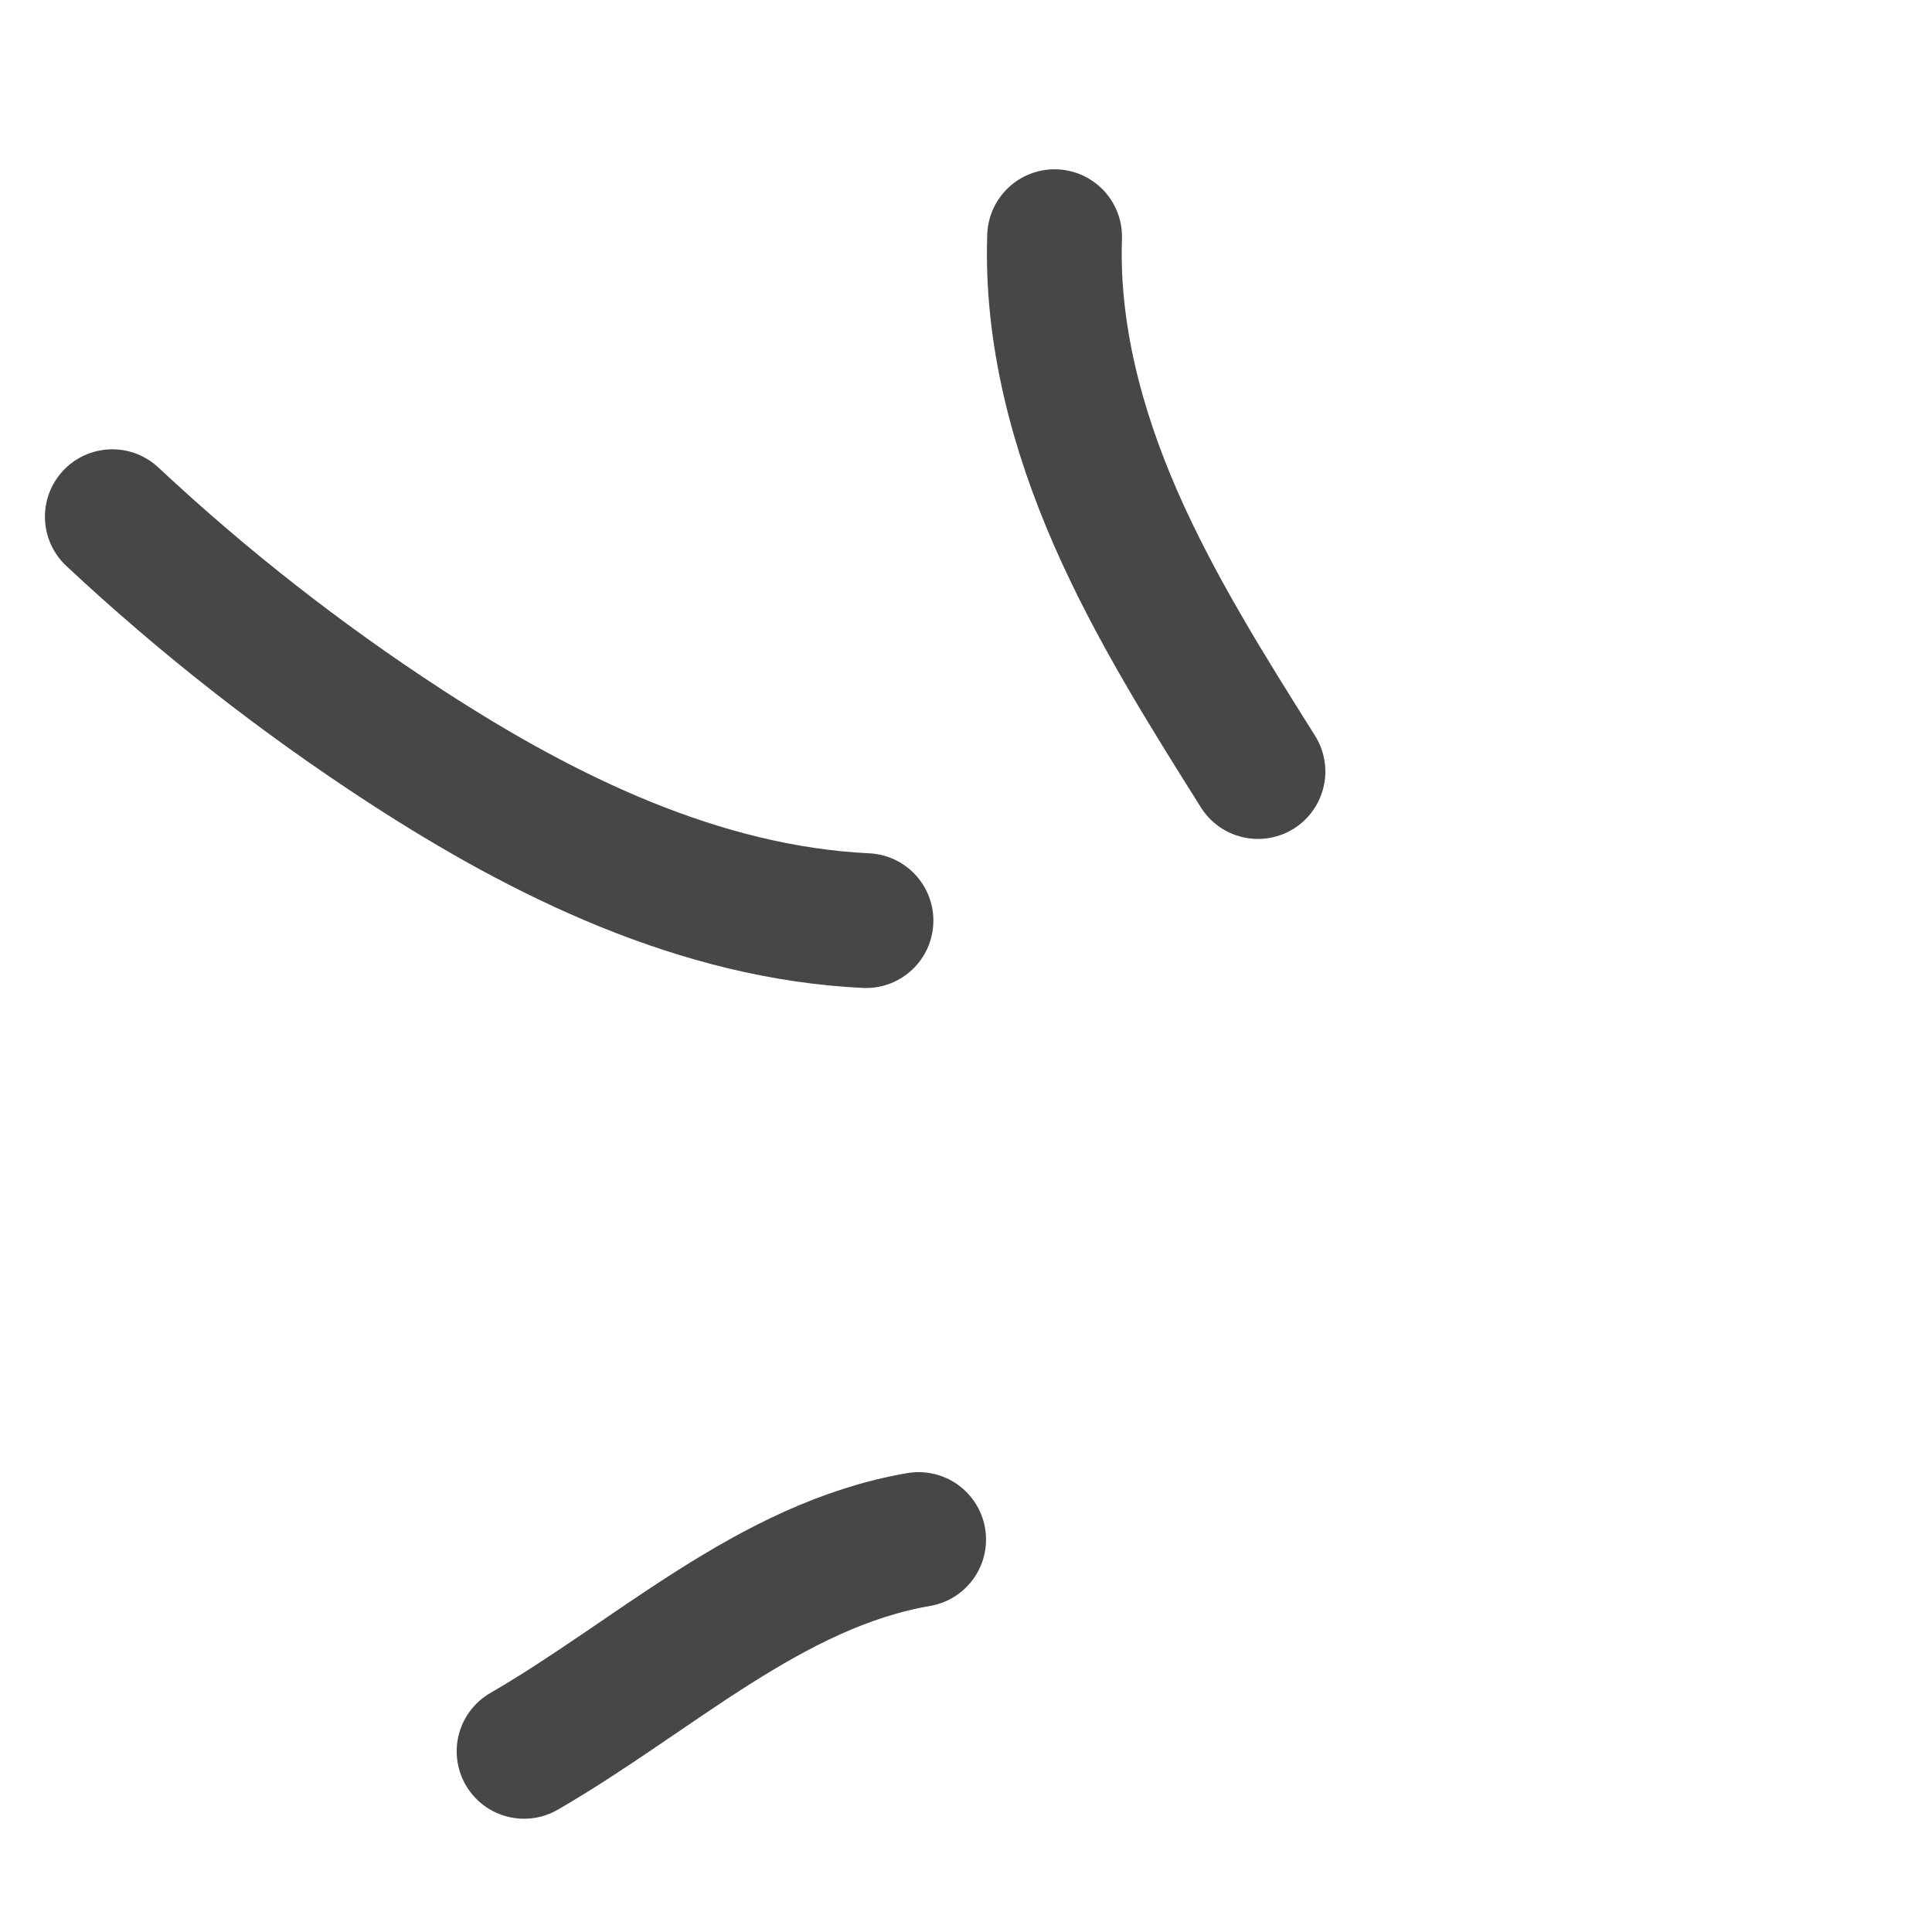 <svg 
xmlns="http://www.w3.org/2000/svg" 
viewBox="0 0 43 43" >
    <defs>
        <clipPath id="__lottie_element_22">
            <rect width="43" height="43" x="0" y="0"></rect>
        </clipPath>
    </defs>
    <g clip-path="url(#__lottie_element_22)"><g transform="matrix(1,0,0,1,-3.874,-4.784)" opacity="1" style="display: none;">
        <g opacity="1" transform="matrix(1,0,0,1,30.184,14.28)">
            <path stroke-linecap="round" stroke-linejoin="round" fill-opacity="0" stroke="rgb(71,71,71)" stroke-opacity="1" stroke-width="3" d=" M1.746,6.78 C-0.309,2.554 -1.504,-2.088 -1.746,-6.78"></path>
        </g>
        <g opacity="1" transform="matrix(1,0,0,1,16.234,21.484)">
            <path stroke-linecap="round" stroke-linejoin="round" fill-opacity="0" stroke="rgb(71,71,71)" stroke-opacity="1" stroke-width="3" d=" M8.734,5.363 C2.086,3.453 -4.023,-0.298 -8.734,-5.363"></path>
        </g>
        <g opacity="1" transform="matrix(1,0,0,1,17.493,40.694)">
            <path stroke-linecap="round" stroke-linejoin="round" fill-opacity="0" stroke="rgb(71,71,71)" stroke-opacity="1" stroke-width="3" d=" M6.868,-1.103 C2.219,-0.98 -2.413,-0.236 -6.867,1.103"></path>
        </g>
    </g>
    <g transform="matrix(1,0,0,1,-4.17,-4.515)" opacity="1" style="display: none;"><g opacity="1" transform="matrix(1,0,0,1,31.579,14.138)">
        <path stroke-linecap="round" stroke-linejoin="round" fill-opacity="0" stroke="rgb(71,71,71)" stroke-opacity="1" stroke-width="3" d=" M1.025,6.639 C-0.351,2.36 -1.024,-2.145 -0.958,-6.639"></path>
    </g>
    <g opacity="1" transform="matrix(1,0,0,1,17.846,20.621)">
        <path stroke-linecap="round" stroke-linejoin="round" fill-opacity="0" stroke="rgb(71,71,71)" stroke-opacity="1" stroke-width="3" d=" M-10.346,-5.262 C-4.382,-0.222 2.761,3.411 10.346,5.262"></path>
    </g>
    <g opacity="1" transform="matrix(1,0,0,1,18.934,42.174)">
        <path stroke-linecap="round" stroke-linejoin="round" fill-opacity="0" stroke="rgb(71,71,71)" stroke-opacity="1" stroke-width="3" d=" M-8.143,1.186 C-2.686,0.561 2.652,-1.122 8.144,-1.186"></path>
    </g>
    </g>
    <g transform="matrix(1,0,0,1,-4.537,-3.811)" opacity="1" style="display: none;">
        <g opacity="1" transform="matrix(1,0,0,1,30.803,13.728)">
            <path stroke-linecap="round" stroke-linejoin="round" fill-opacity="0" stroke="rgb(71,71,71)" stroke-opacity="1" stroke-width="3" d=" M-2.284,-6.228 C-2.161,-1.729 -0.531,2.716 2.284,6.228"></path>
        </g>
        <g opacity="1" transform="matrix(1,0,0,1,17.37,20.299)">
            <path stroke-linecap="round" stroke-linejoin="round" fill-opacity="0" stroke="rgb(71,71,71)" stroke-opacity="1" stroke-width="3" d=" M-9.87,-4.092 C-3.36,-1.198 3.223,1.531 9.87,4.092"></path>
        </g>
        <g opacity="1" transform="matrix(1,0,0,1,19.169,40.895)">
            <path stroke-linecap="round" stroke-linejoin="round" fill-opacity="0" stroke="rgb(71,71,71)" stroke-opacity="1" stroke-width="3" d=" M-7.796,3.44 C-3.095,0.191 2.227,-2.157 7.796,-3.44"></path>
        </g>
    </g>
    <g transform="matrix(1,0,0,1,-5,-2.232)" opacity="1" style="display: block;">
        <g opacity="1" transform="matrix(1,0,0,1,30.698,13.452)">
            <path stroke-linecap="round" stroke-linejoin="round" fill-opacity="0" stroke="rgb(71,71,71)" stroke-opacity="1" stroke-width="3" d=" M-2.226,-5.952 C-2.3,-3.797 -1.729,-1.659 -0.865,0.317 C0,2.292 1.152,4.126 2.3,5.952"></path>
        </g>
        <g opacity="1" transform="matrix(1,0,0,1,15.887,18.227)">
            <path stroke-linecap="round" stroke-linejoin="round" fill-opacity="0" stroke="rgb(71,71,71)" stroke-opacity="1" stroke-width="3" d=" M-8.387,-4.495 C-6.364,-2.603 -4.176,-0.89 -1.854,0.62 C1.242,2.633 4.698,4.317 8.387,4.495"></path>
        </g>
        <g opacity="1" transform="matrix(1,0,0,1,21.055,38.854)">
            <path stroke-linecap="round" stroke-linejoin="round" fill-opacity="0" stroke="rgb(71,71,71)" stroke-opacity="1" stroke-width="3" d=" M-4.391,2.357 C-1.494,0.682 1.092,-1.791 4.391,-2.357"></path>
        </g>
    </g>
    </g>
</svg>